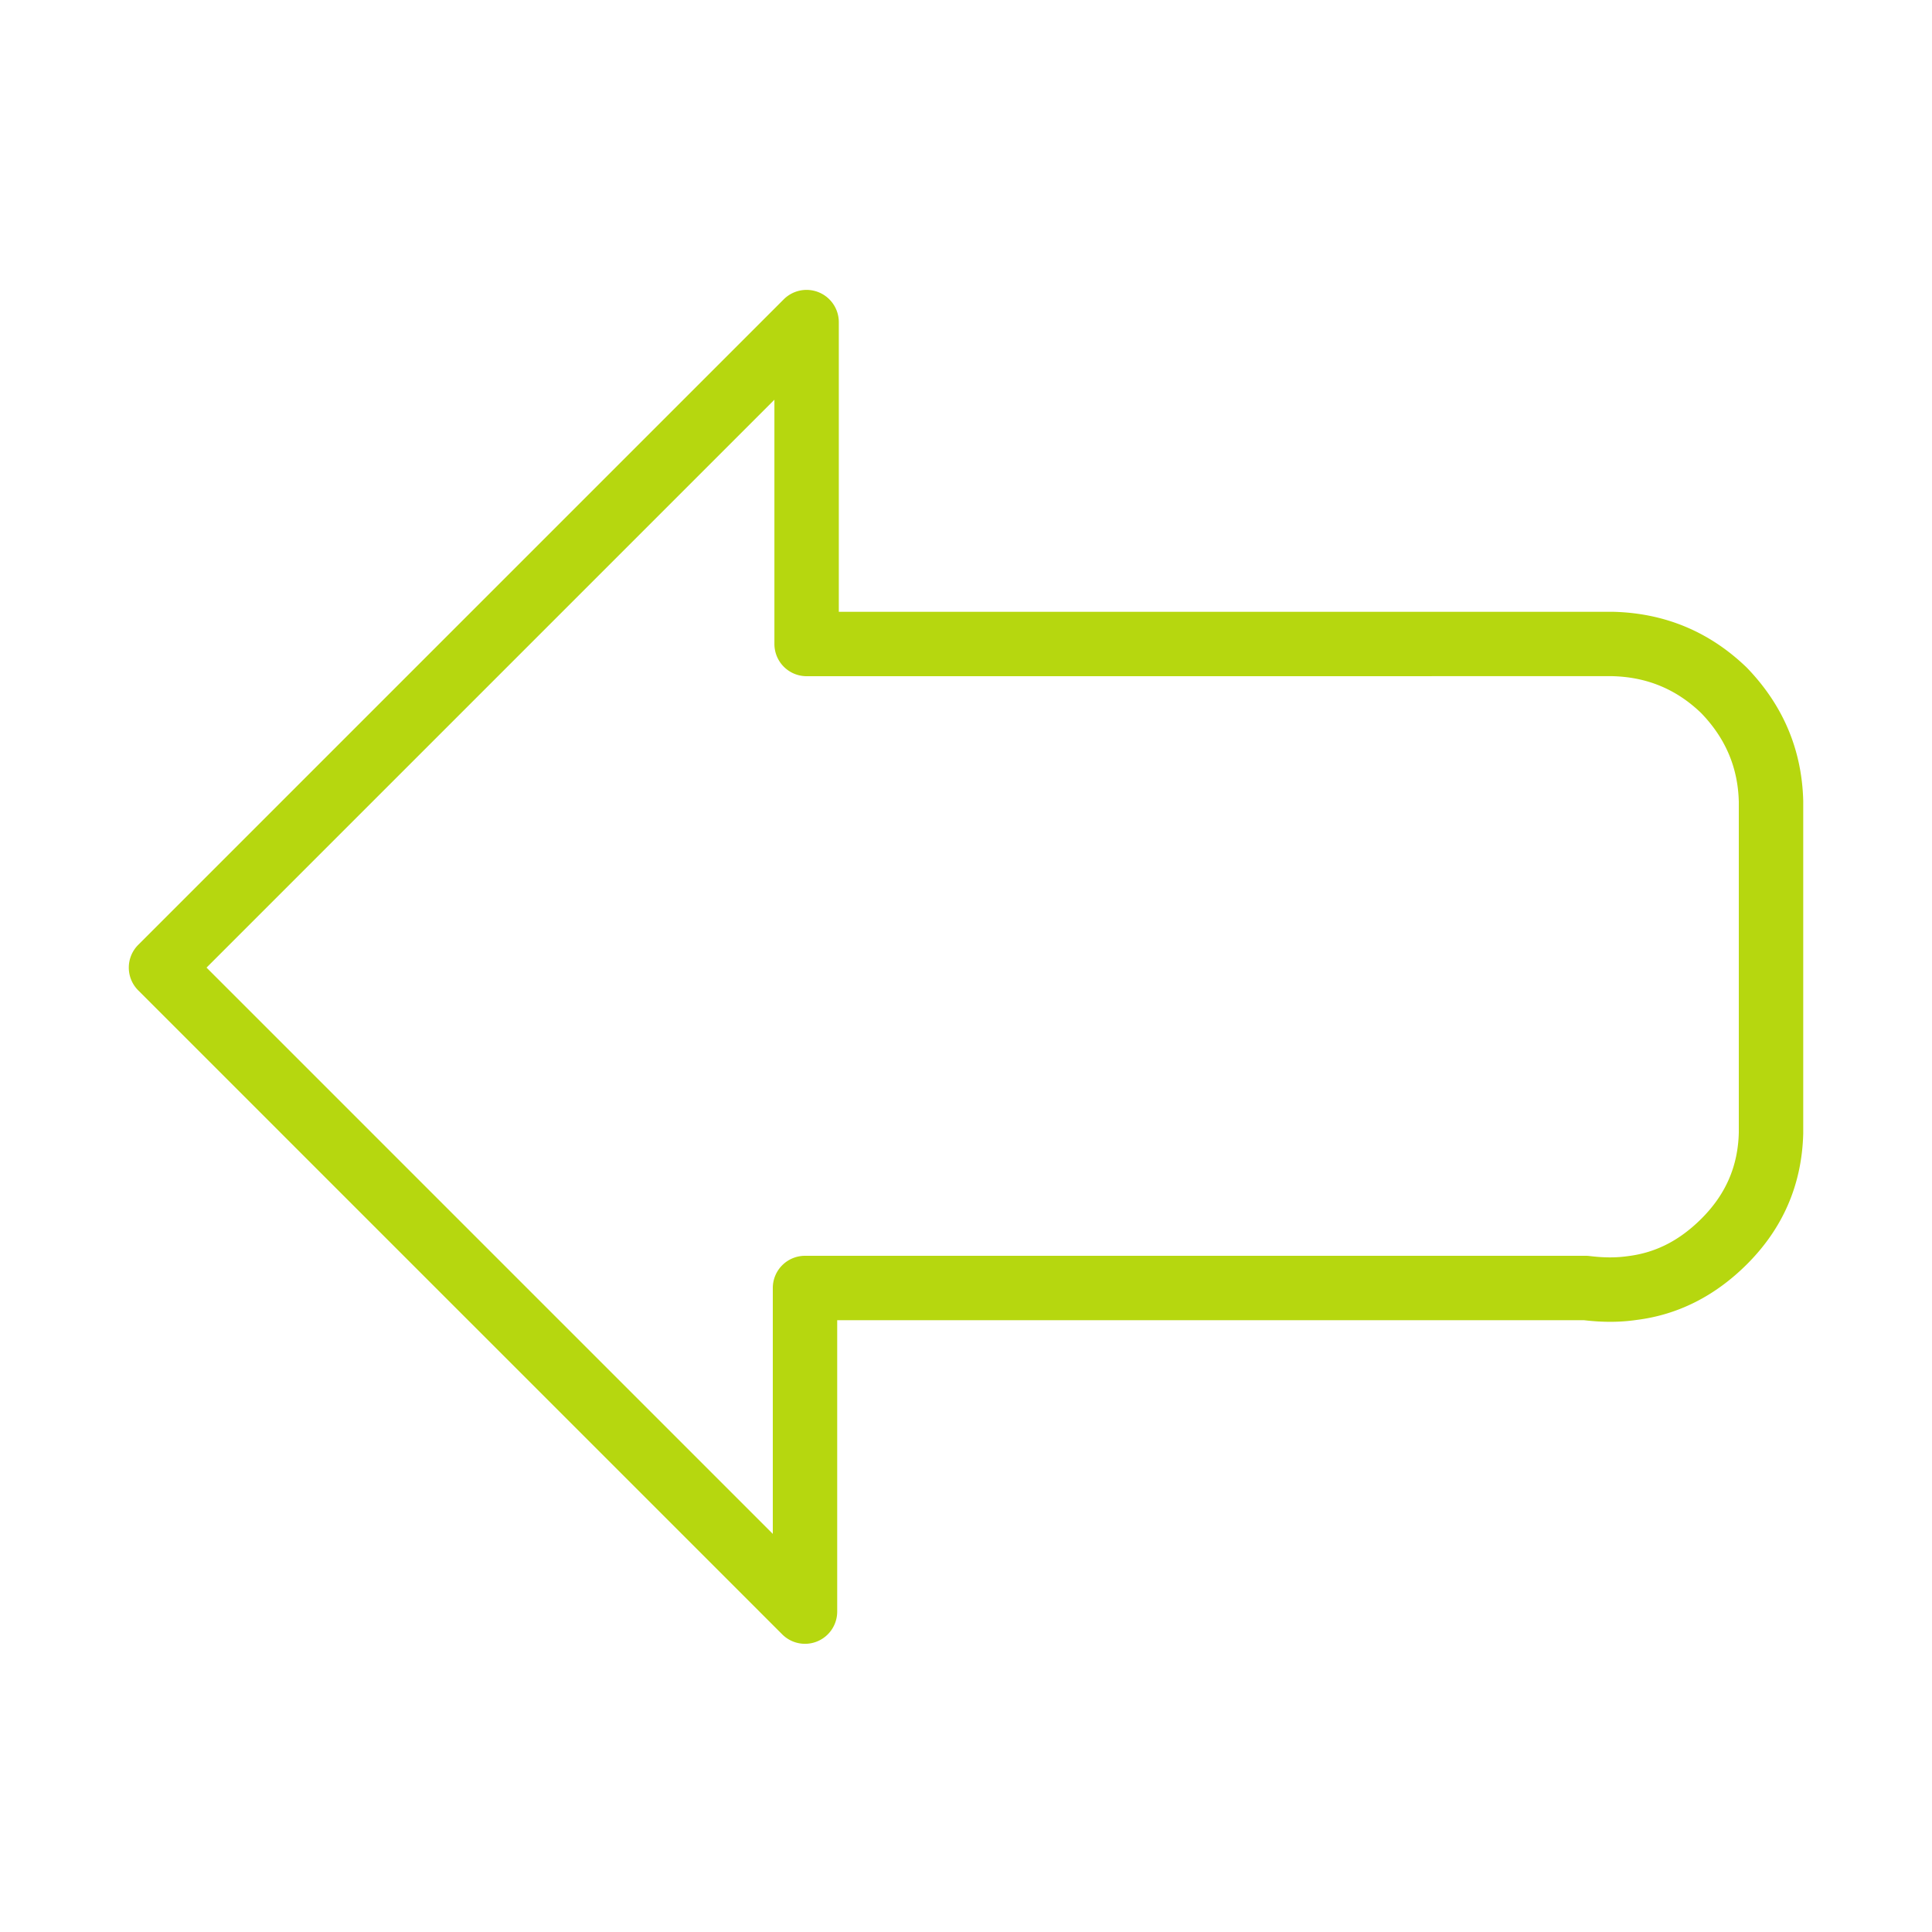 <?xml version="1.0" encoding="UTF-8" standalone="no"?>
<svg
   class="svg-icon"
   style="width: 1em; height: 1em;vertical-align: middle;fill: currentColor;overflow: hidden;"
   viewBox="0 0 1024 1024"
   version="1.1"
   id="svg4"
   sodipodi:docname="arrow-left-active.svg"
   inkscape:version="1.2.2 (732a01da63, 2022-12-09)"
   xmlns:inkscape="http://www.inkscape.org/namespaces/inkscape"
   xmlns:sodipodi="http://sodipodi.sourceforge.net/DTD/sodipodi-0.dtd"
   xmlns="http://www.w3.org/2000/svg"
   xmlns:svg="http://www.w3.org/2000/svg">
  <defs
     id="defs8" />
  <sodipodi:namedview
     id="namedview6"
     pagecolor="#ffffff"
     bordercolor="#000000"
     borderopacity="0.25"
     inkscape:showpageshadow="2"
     inkscape:pageopacity="0.0"
     inkscape:pagecheckerboard="0"
     inkscape:deskcolor="#d1d1d1"
     showgrid="false"
     inkscape:zoom="1.1357422"
     inkscape:cx="512.88048"
     inkscape:cy="513.76096"
     inkscape:window-width="2560"
     inkscape:window-height="1368"
     inkscape:window-x="-8"
     inkscape:window-y="-8"
     inkscape:window-maximized="1"
     inkscape:current-layer="svg4" />
  <path
     d="M426.667 871.253a17.067 17.067 0 0 1-12.066-5.001l-341.333-341.333a17.05 17.05 0 0 1 0-24.132l342.187-342.187A17.101 17.101 0 0 1 444.587 170.667v153.6H855.04c27.46 0.683 51.132 10.615 70.741 29.525 19.354 20.002 29.286 43.657 29.969 70.741V600.747c-0.683 27.034-10.701 50.176-29.747 69.239-16.913 16.913-36.625 26.88-58.607 29.611-8.533 1.246-17.51 1.348-27.87 0.137H443.733v154.453a17.067 17.067 0 0 1-17.067 17.067z m-317.201-358.4L409.6 812.988V682.667a17.067 17.067 0 0 1 17.067-17.067h413.867c0.7 0 1.399 0.051 2.099 0.137 7.475 0.905 13.739 0.956 20.258 0.034 14.729-1.826 27.375-8.329 38.963-19.917 12.834-12.834 19.302-27.733 19.746-45.534V424.96c-0.444-18.074-6.98-33.604-19.951-47.019-13.039-12.561-28.553-19.081-47.036-19.558L427.52 358.4a17.067 17.067 0 0 1-17.067-17.067v-129.468L109.466 512.853z"
     id="path2"
     style="fill:#b6d70f;fill-opacity:1" />
</svg>
